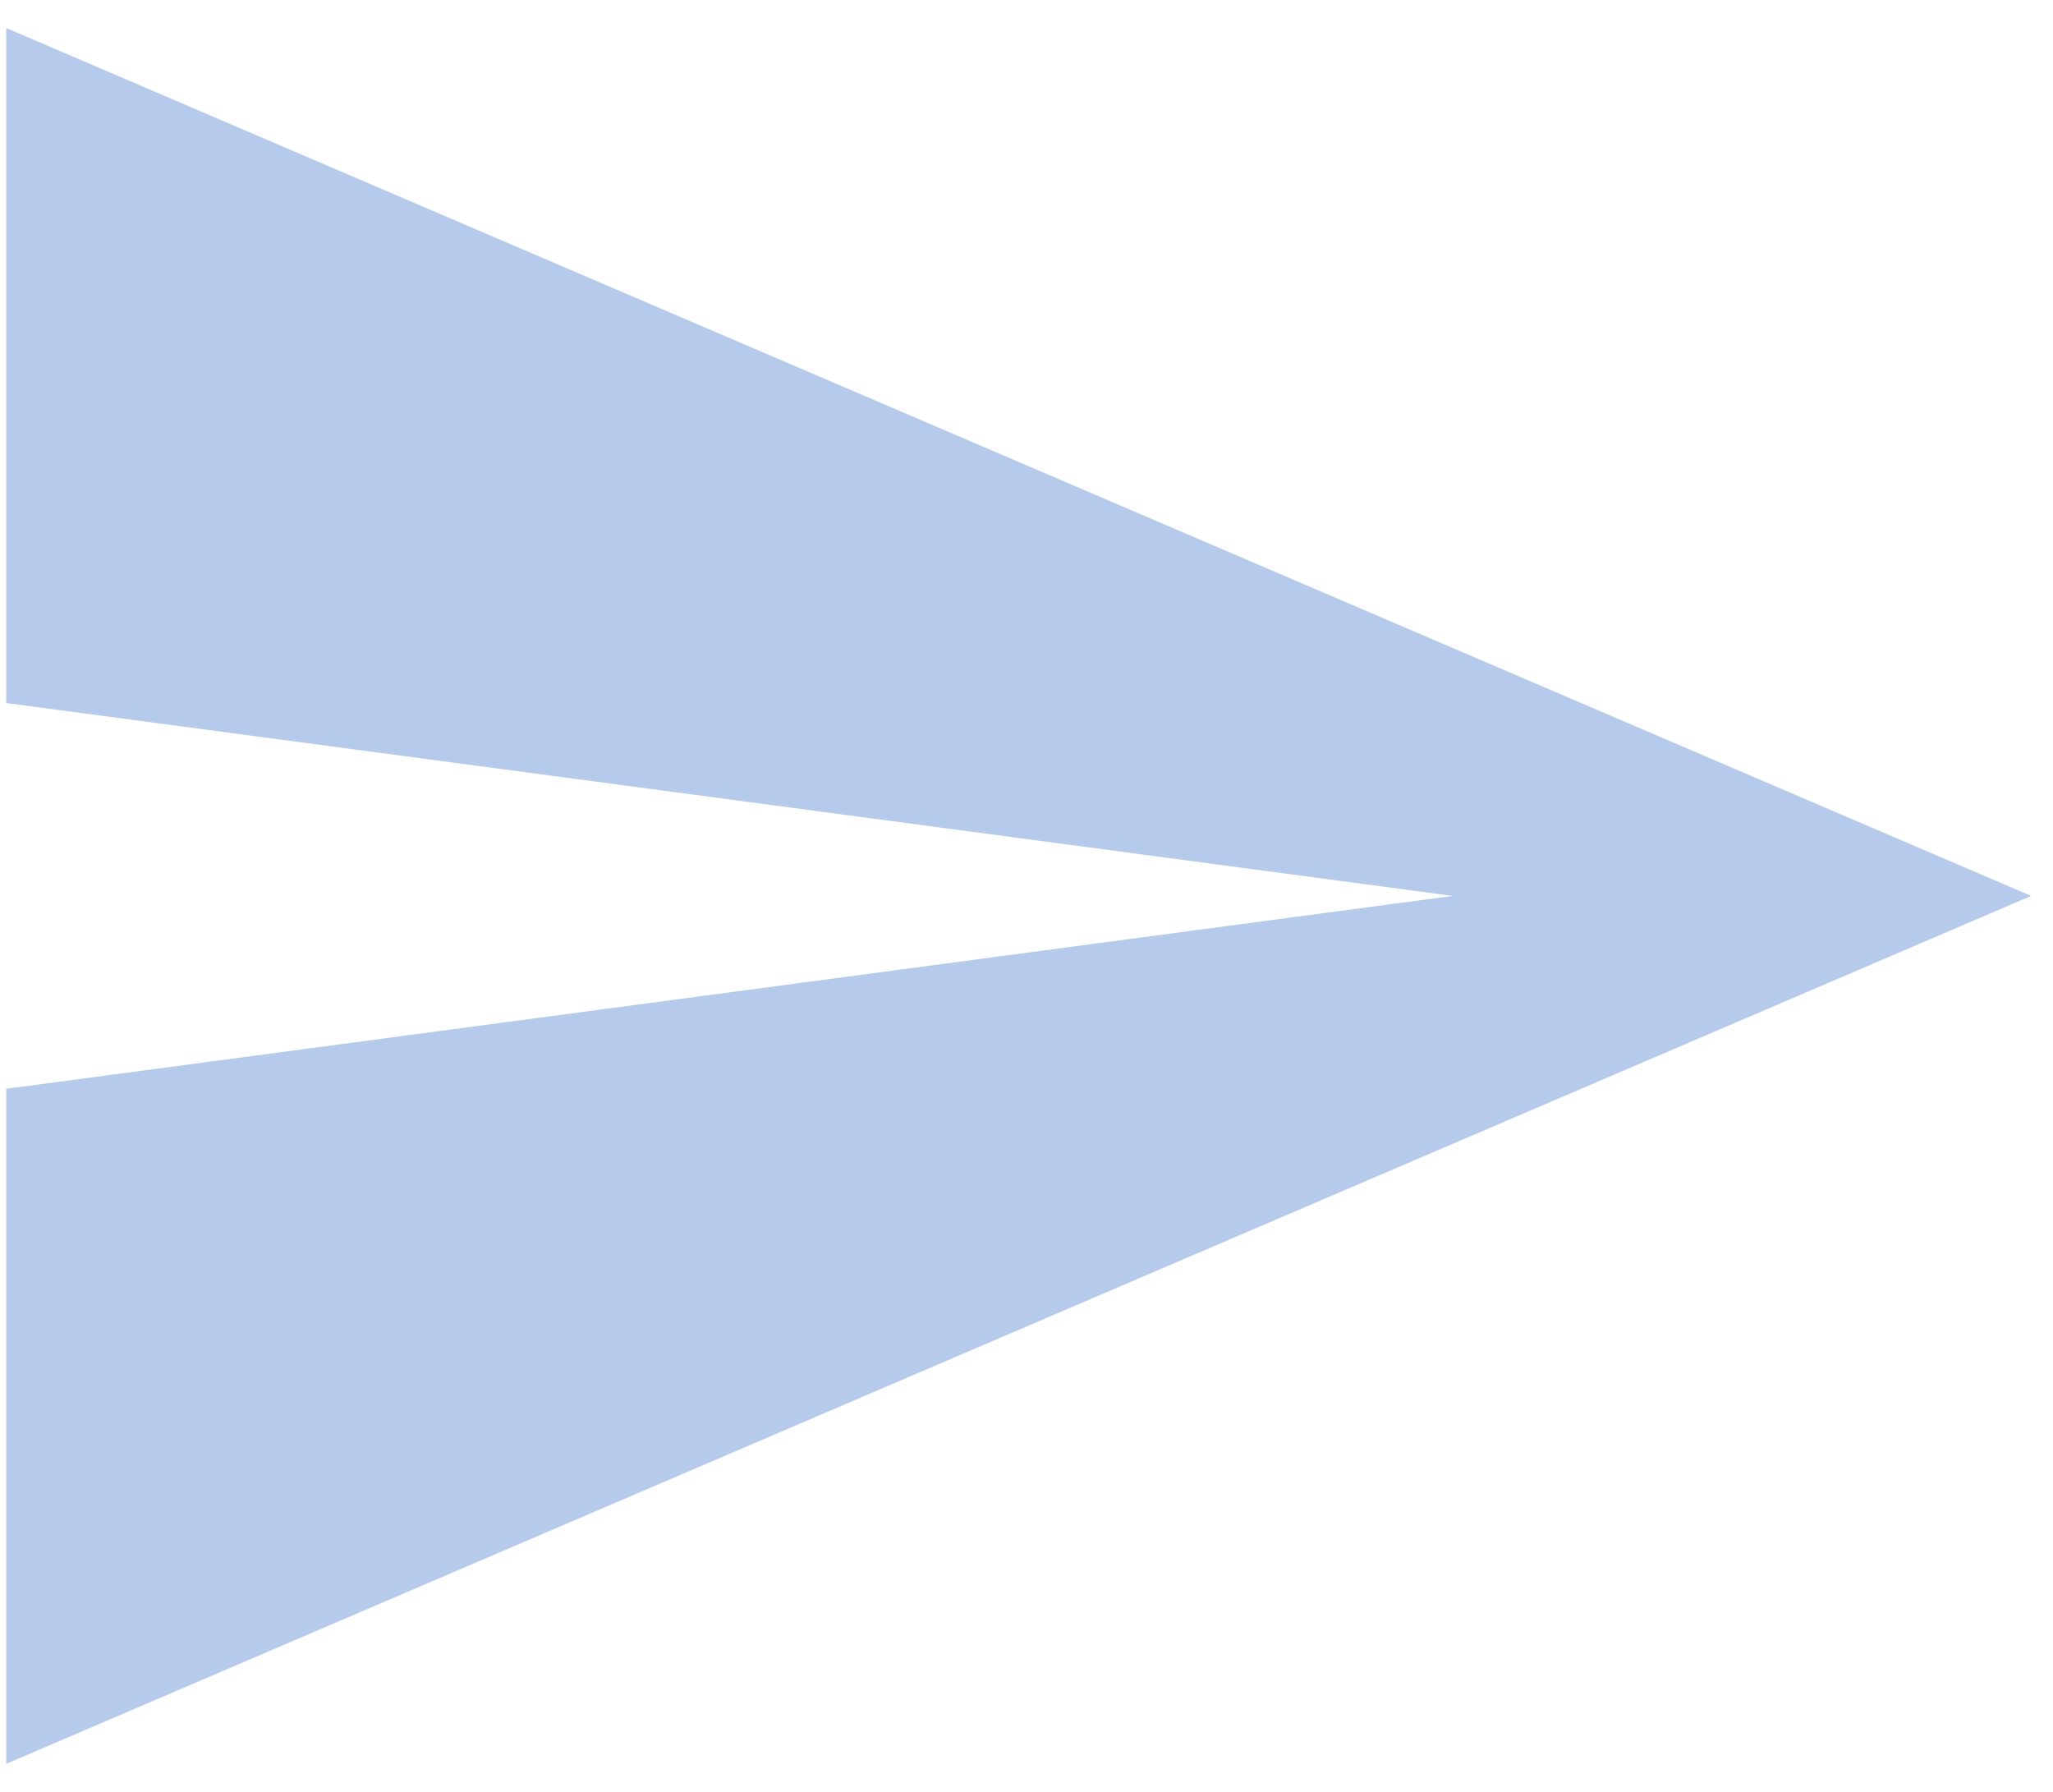 <svg width="55" height="48" viewBox="0 0 55 48" fill="none" xmlns="http://www.w3.org/2000/svg">
<path d="M0.167 47.25L54.416 24L0.167 0.75V18.833L38.916 24L0.167 29.167V47.25Z" fill="#2262C6" fill-opacity="0.33"/>
</svg>
